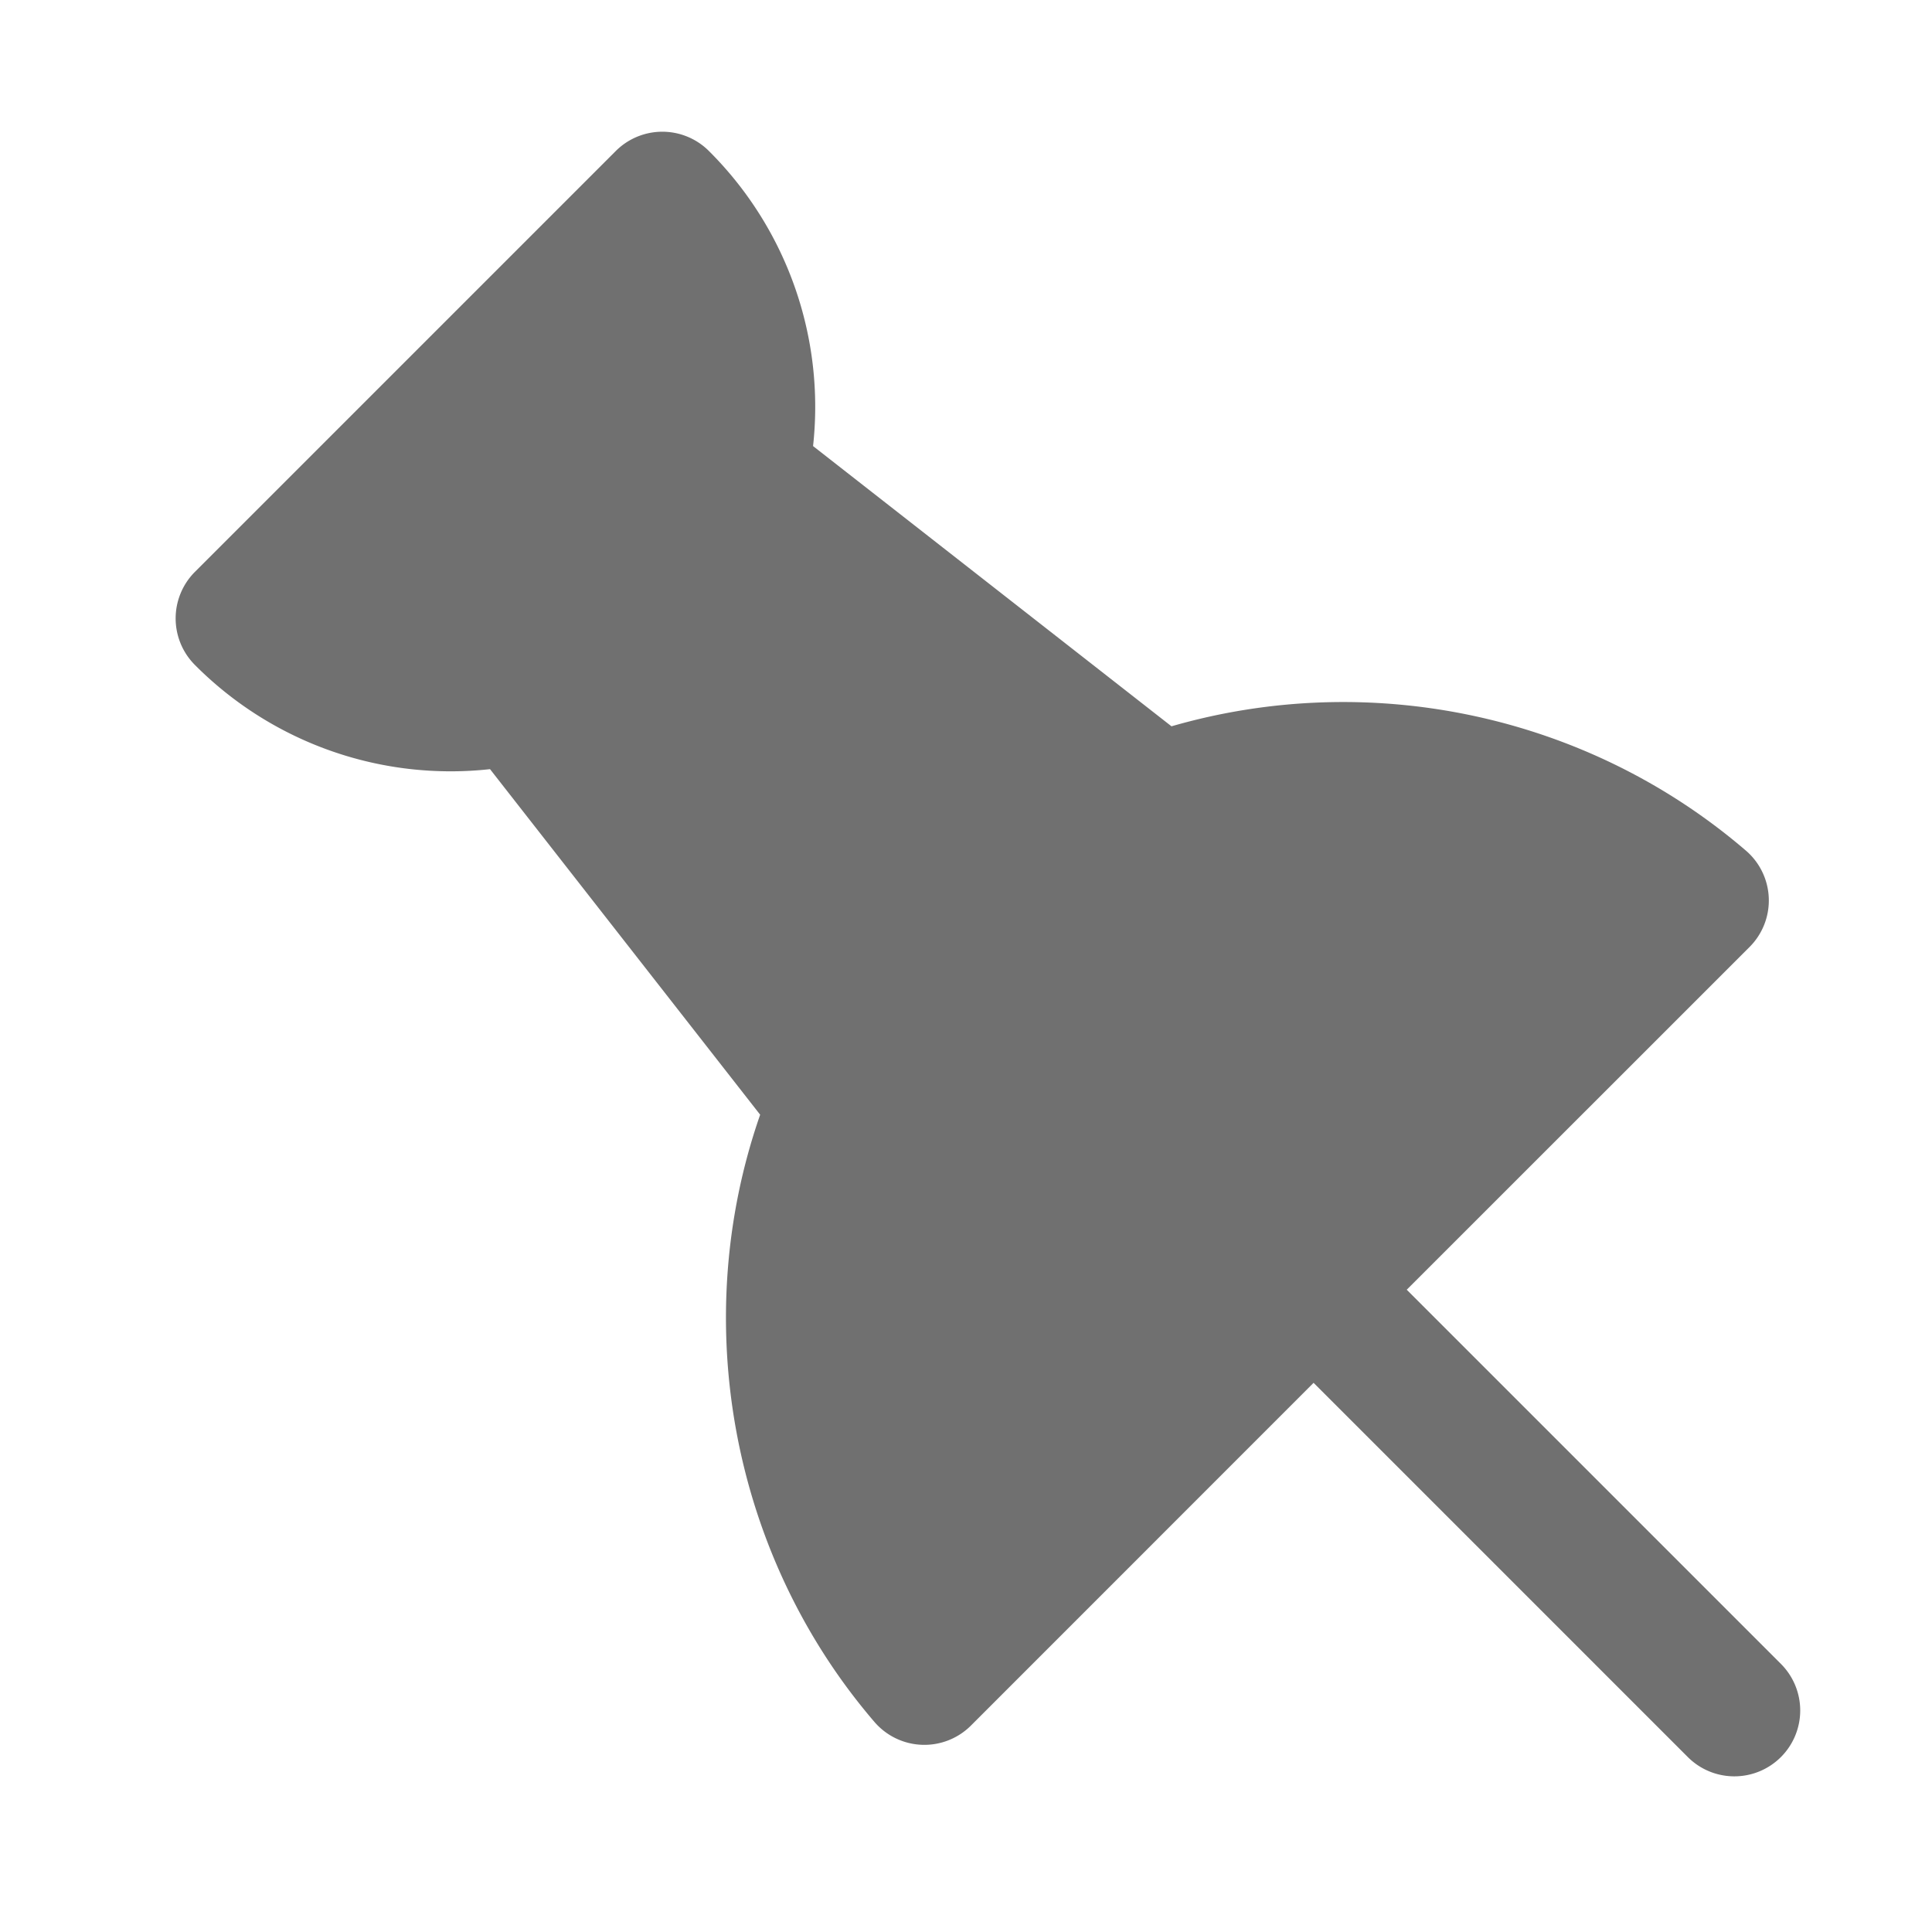 <?xml version="1.0" standalone="no"?><!DOCTYPE svg PUBLIC "-//W3C//DTD SVG 1.1//EN" "http://www.w3.org/Graphics/SVG/1.1/DTD/svg11.dtd"><svg t="1586330723734" class="icon" viewBox="0 0 1024 1024" version="1.1" xmlns="http://www.w3.org/2000/svg" p-id="8140" xmlns:xlink="http://www.w3.org/1999/xlink" width="48" height="48"><defs><style type="text/css"></style></defs><path d="M745.612 683.567l181.644-181.597a34.839 34.839 0 0 0-1.978-51.2c-83.735-71.843-198.749-96.326-304.361-65.815l-189.975-148.527a191.255 191.255 0 0 0-55.203-156.393 34.909 34.909 0 0 0-49.361 0L103.331 303.081a34.909 34.909 0 0 0 0 49.385 191.069 191.069 0 0 0 156.393 55.203l143.174 183.156c-38.097 109.242-15.29 233.425 60.532 321.792a34.909 34.909 0 0 0 51.2 1.955l181.597-181.644 198.377 198.377c6.819 6.796 15.756 10.193 24.669 10.193a34.909 34.909 0 0 0 24.669-59.578l-198.353-198.353z" fill="#707070" p-id="8141"></path></svg>